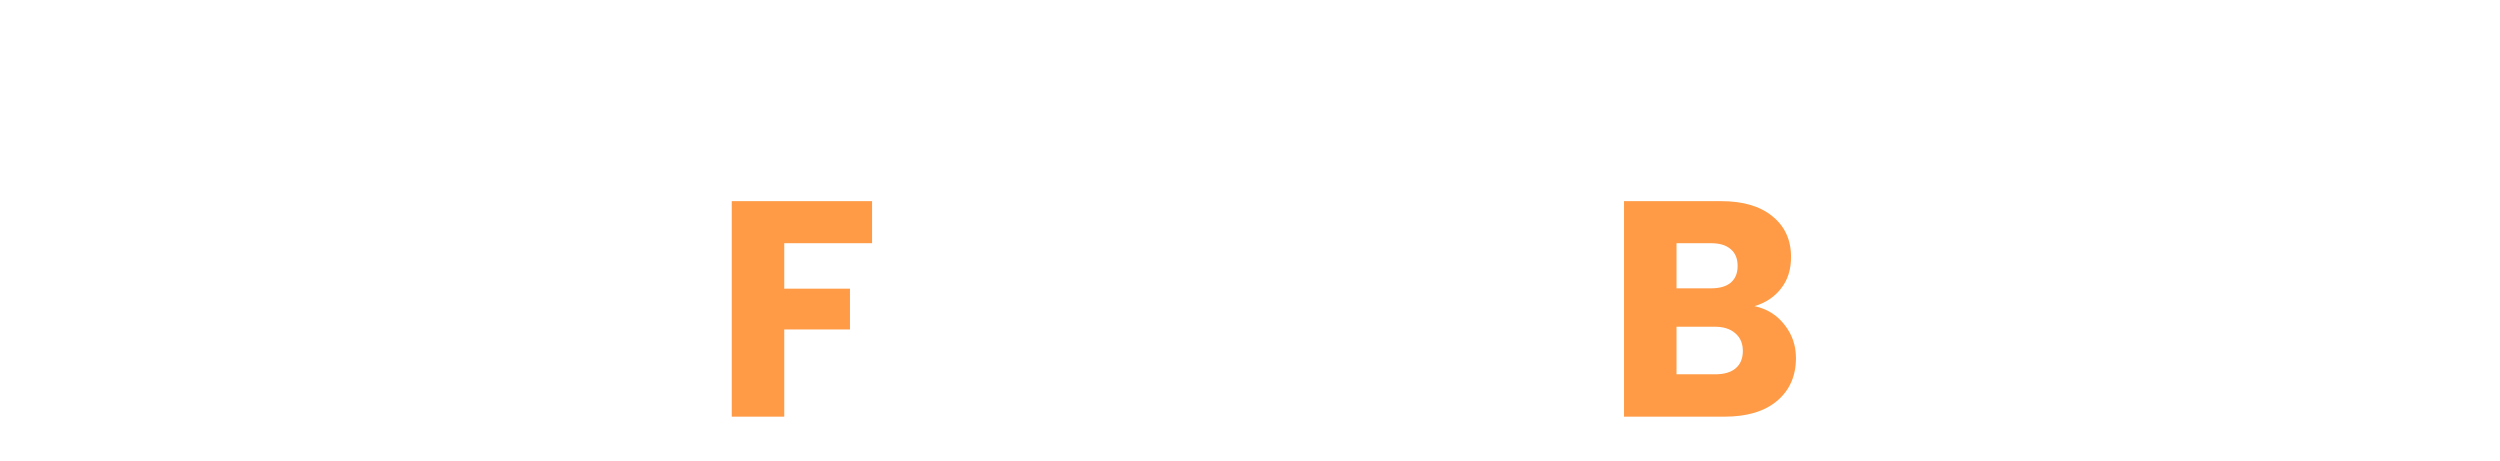 <svg width="228" height="42" viewBox="0 0 228 42" fill="none" xmlns="http://www.w3.org/2000/svg">
<g filter="url(#filter0_di)">
<path d="M79.532 11.344V15.18H71.524V19.324H77.516V23.048H71.524V31H66.736V11.344H79.532ZM160.011 20.92C161.15 21.163 162.064 21.732 162.755 22.628C163.446 23.505 163.791 24.513 163.791 25.652C163.791 27.295 163.212 28.601 162.055 29.572C160.916 30.524 159.32 31 157.267 31H148.111V11.344H156.959C158.956 11.344 160.515 11.801 161.635 12.716C162.774 13.631 163.343 14.872 163.343 16.44C163.343 17.597 163.035 18.559 162.419 19.324C161.822 20.089 161.019 20.621 160.011 20.92ZM152.899 19.296H156.035C156.819 19.296 157.416 19.128 157.827 18.792C158.256 18.437 158.471 17.924 158.471 17.252C158.471 16.58 158.256 16.067 157.827 15.712C157.416 15.357 156.819 15.18 156.035 15.18H152.899V19.296ZM156.427 27.136C157.23 27.136 157.846 26.959 158.275 26.604C158.723 26.231 158.947 25.699 158.947 25.008C158.947 24.317 158.714 23.776 158.247 23.384C157.799 22.992 157.174 22.796 156.371 22.796H152.899V27.136H156.427Z" fill="#FF9B46"/>
<path d="M86.837 11.344V31H82.049V11.344H86.837ZM102.206 20.92C103.345 21.163 104.26 21.732 104.95 22.628C105.641 23.505 105.986 24.513 105.986 25.652C105.986 27.295 105.408 28.601 104.25 29.572C103.112 30.524 101.516 31 99.462 31H90.306V11.344H99.154C101.152 11.344 102.71 11.801 103.83 12.716C104.969 13.631 105.538 14.872 105.538 16.44C105.538 17.597 105.23 18.559 104.614 19.324C104.017 20.089 103.214 20.621 102.206 20.92ZM95.094 19.296H98.23C99.014 19.296 99.612 19.128 100.022 18.792C100.452 18.437 100.666 17.924 100.666 17.252C100.666 16.58 100.452 16.067 100.022 15.712C99.612 15.357 99.014 15.18 98.23 15.18H95.094V19.296ZM98.622 27.136C99.425 27.136 100.041 26.959 100.47 26.604C100.918 26.231 101.142 25.699 101.142 25.008C101.142 24.317 100.909 23.776 100.442 23.384C99.994 22.992 99.369 22.796 98.566 22.796H95.094V27.136H98.622ZM113.551 15.18V19.156H119.963V22.852H113.551V27.164H120.803V31H108.763V11.344H120.803V15.18H113.551ZM133.936 31L129.848 23.58H128.7V31H123.912V11.344H131.948C133.497 11.344 134.813 11.615 135.896 12.156C136.997 12.697 137.818 13.444 138.36 14.396C138.901 15.329 139.172 16.375 139.172 17.532C139.172 18.839 138.798 20.005 138.052 21.032C137.324 22.059 136.241 22.787 134.804 23.216L139.34 31H133.936ZM128.7 20.192H131.668C132.545 20.192 133.198 19.977 133.628 19.548C134.076 19.119 134.3 18.512 134.3 17.728C134.3 16.981 134.076 16.393 133.628 15.964C133.198 15.535 132.545 15.32 131.668 15.32H128.7V20.192ZM175.864 31.196C174.016 31.196 172.317 30.767 170.768 29.908C169.237 29.049 168.015 27.855 167.1 26.324C166.204 24.775 165.756 23.039 165.756 21.116C165.756 19.193 166.204 17.467 167.1 15.936C168.015 14.405 169.237 13.211 170.768 12.352C172.317 11.493 174.016 11.064 175.864 11.064C177.712 11.064 179.401 11.493 180.932 12.352C182.481 13.211 183.695 14.405 184.572 15.936C185.468 17.467 185.916 19.193 185.916 21.116C185.916 23.039 185.468 24.775 184.572 26.324C183.676 27.855 182.463 29.049 180.932 29.908C179.401 30.767 177.712 31.196 175.864 31.196ZM175.864 26.828C177.432 26.828 178.683 26.305 179.616 25.26C180.568 24.215 181.044 22.833 181.044 21.116C181.044 19.38 180.568 17.999 179.616 16.972C178.683 15.927 177.432 15.404 175.864 15.404C174.277 15.404 173.008 15.917 172.056 16.944C171.123 17.971 170.656 19.361 170.656 21.116C170.656 22.852 171.123 24.243 172.056 25.288C173.008 26.315 174.277 26.828 175.864 26.828ZM200.816 27.528H193.48L192.304 31H187.292L194.404 11.344H199.948L207.06 31H201.992L200.816 27.528ZM199.584 23.832L197.148 16.636L194.74 23.832H199.584ZM223.364 11.344V15.18H218.156V31H213.368V15.18H208.16V11.344H223.364Z" fill="white"/>
</g>
<path d="M42.622 12.831C42.356 13.074 42.399 13.191 42.77 13.191C42.908 13.191 43.015 13.233 43.015 13.297C43.015 13.35 42.919 13.402 42.813 13.402C42.696 13.402 42.537 13.434 42.441 13.466C42.314 13.508 42.271 13.466 42.271 13.307C42.271 13.169 42.208 13.085 42.101 13.085C42.006 13.085 41.91 12.989 41.878 12.873C41.825 12.693 41.73 12.661 41.114 12.661C40.731 12.661 40.232 12.693 40.009 12.725C39.627 12.788 39.616 12.809 39.786 12.989C39.924 13.148 40.051 13.169 40.359 13.127C40.604 13.085 40.784 13.106 40.827 13.18C40.869 13.244 41.007 13.297 41.145 13.297C41.273 13.297 41.475 13.371 41.592 13.456C41.857 13.657 44.141 13.667 45.872 13.477C47.093 13.35 47.093 13.35 46.371 13.318L45.649 13.286L45.712 12.979C45.755 12.746 45.734 12.661 45.617 12.661C45.542 12.661 45.447 12.703 45.415 12.756C45.351 12.852 45.065 12.82 44.714 12.693C44.629 12.661 44.172 12.629 43.705 12.619C42.983 12.608 42.824 12.64 42.622 12.831ZM43.864 13.191C43.864 13.244 43.79 13.297 43.705 13.297C43.62 13.297 43.546 13.244 43.546 13.191C43.546 13.127 43.62 13.085 43.705 13.085C43.79 13.085 43.864 13.127 43.864 13.191Z" fill="white"/>
<path d="M50.927 12.767C50.821 12.883 50.672 12.979 50.587 12.979C50.428 12.979 50.407 13.148 50.556 13.243C50.779 13.381 50.534 13.508 50.046 13.519C49.6 13.53 49.578 13.54 49.865 13.614C50.407 13.752 51.002 13.741 50.949 13.582C50.927 13.519 50.959 13.381 51.033 13.296C51.203 13.095 51.331 12.555 51.214 12.555C51.161 12.555 51.033 12.65 50.927 12.767Z" fill="white"/>
<path d="M37.046 12.915C36.961 13 36.653 13.085 36.366 13.116C34.507 13.328 34.529 13.328 34.454 13.148C34.422 13.053 34.274 12.979 34.125 12.979C33.987 12.979 33.891 13.021 33.934 13.074C34.008 13.201 33.668 13.392 33.488 13.328C33.413 13.296 33.35 13.328 33.35 13.392C33.35 13.455 33.435 13.508 33.541 13.508C33.647 13.508 33.785 13.561 33.859 13.636C33.944 13.72 34.019 13.72 34.125 13.636C34.306 13.487 34.412 13.572 34.412 13.858C34.412 14.038 34.359 14.059 33.966 14.006C33.679 13.964 33.445 13.858 33.328 13.72C33.116 13.455 32.797 13.434 31.619 13.561C30.801 13.657 30.62 13.784 31.172 13.89C31.629 13.975 31.725 14.091 31.406 14.197C31.183 14.261 31.183 14.271 31.491 14.366C31.693 14.43 32.234 14.419 32.978 14.345C33.626 14.282 34.645 14.207 35.261 14.186C35.877 14.155 36.515 14.091 36.685 14.038C37.109 13.89 38.596 13.911 38.926 14.059C39.287 14.218 39.223 14.335 38.65 14.631C38.172 14.886 37.641 14.938 33.721 15.108L33.403 15.118L33.721 15.203C34.04 15.288 34.04 15.288 33.636 15.299C33.35 15.309 33.254 15.267 33.307 15.182C33.36 15.097 33.212 15.087 32.712 15.129C32.341 15.171 31.852 15.203 31.608 15.203L31.172 15.214L31.47 15.373C31.629 15.457 31.756 15.574 31.756 15.627C31.756 15.68 32.054 15.881 32.426 16.061L33.084 16.4L34.465 16.273C35.941 16.146 37.173 16.114 37.173 16.21C37.173 16.464 36.801 16.898 36.515 16.994C36.292 17.068 36.111 17.227 36.026 17.428C35.941 17.619 35.803 17.746 35.676 17.746C35.4 17.746 35.421 17.682 35.771 17.364C36.026 17.131 36.026 17.11 35.803 17.237C35.092 17.629 35.123 17.597 35.41 17.788C35.559 17.883 35.729 17.957 35.792 17.957C35.846 17.957 35.899 18 35.899 18.064C35.899 18.127 36.228 18.169 36.685 18.169C37.248 18.169 37.502 18.212 37.598 18.328C37.8 18.561 37.938 18.519 37.8 18.265C37.619 17.915 37.8 17.841 38.883 17.799C39.435 17.777 40.221 17.703 40.625 17.65C42.165 17.417 42.261 17.449 43.493 18.328C43.79 18.54 44.194 18.826 44.395 18.964C44.597 19.102 45.075 19.462 45.458 19.758C46.18 20.309 47.348 20.977 47.433 20.892C47.465 20.86 47.252 20.701 46.976 20.521C45.436 19.547 42.908 17.65 42.908 17.46C42.908 17.301 42.824 17.311 44.449 17.322L45.723 17.332L47.422 18.18C49.047 18.996 49.568 19.261 49.918 19.462C50.333 19.684 51.48 20.193 51.692 20.246C51.841 20.288 51.936 20.267 51.936 20.193C51.936 20.129 51.395 19.811 50.747 19.483C41.825 15.023 39.34 13.72 39.181 13.434C39.042 13.191 38.915 13.127 38.437 13.053C38.118 13.011 37.853 12.926 37.832 12.873C37.779 12.714 37.205 12.746 37.046 12.915ZM35.198 13.466C35.41 13.551 35.315 13.72 35.038 13.72C34.932 13.72 34.837 13.646 34.837 13.561C34.837 13.392 34.932 13.36 35.198 13.466ZM32.819 15.415C32.436 15.542 31.863 15.542 31.863 15.415C31.863 15.352 32.128 15.309 32.479 15.32C32.935 15.33 33.02 15.352 32.819 15.415ZM42.377 15.775C42.377 15.998 40.551 16.167 40.423 15.955C40.349 15.839 41.103 15.638 41.74 15.606C42.292 15.563 42.377 15.595 42.377 15.775ZM43.418 16.474C43.344 16.591 43.248 16.644 43.195 16.591C43.068 16.464 43.195 16.263 43.397 16.263C43.525 16.263 43.525 16.294 43.418 16.474Z" fill="white"/>
<path d="M32.957 13.053C33.052 13.074 33.201 13.074 33.275 13.053C33.339 13.021 33.265 13 33.084 13C32.914 13 32.85 13.021 32.957 13.053Z" fill="white"/>
<path d="M51.681 13.233C51.745 13.381 52.255 13.614 52.531 13.614C52.754 13.614 52.712 13.402 52.499 13.402C52.393 13.402 52.212 13.328 52.106 13.244C51.841 13.042 51.607 13.042 51.681 13.233Z" fill="white"/>
<path d="M3.484 13.265C3.314 13.286 3.186 13.328 3.186 13.35C3.186 13.498 3.76 14.684 8.093 23.455C9.994 27.29 10.26 27.682 11.471 28.286C12.288 28.699 13.977 29.08 14.976 29.08C15.846 29.08 18.003 28.731 18.895 28.445C19.553 28.244 19.691 28.233 22.824 28.339C29.059 28.54 37.439 28.413 39.404 28.095C40.752 27.873 42.664 27.481 43.44 27.28C43.822 27.174 44.533 26.994 45.033 26.877C47.327 26.337 52.011 24.822 53.434 24.165C54.432 23.71 55.887 22.724 56.025 22.428C56.078 22.301 56.163 22.195 56.206 22.195C56.259 22.195 56.291 22.121 56.291 22.036C56.291 21.951 56.238 21.877 56.174 21.877C55.962 21.877 56.28 21.591 56.556 21.517C56.705 21.474 56.822 21.379 56.822 21.294C56.822 21.199 56.949 21.083 57.109 21.019C57.449 20.892 57.618 20.691 57.895 20.108C58.011 19.864 58.15 19.631 58.213 19.589C58.277 19.557 58.298 19.472 58.277 19.398C58.245 19.324 58.447 19.165 58.744 19.017C59.031 18.89 59.265 18.731 59.265 18.678C59.265 18.572 58.935 18.646 58.5 18.869C56.981 19.642 52.69 20.712 49.355 21.146C45.288 21.676 42.314 21.824 37.545 21.739C34.114 21.676 33.265 21.612 31.226 21.294C28.369 20.849 27.413 20.691 27.03 20.606C26.797 20.553 25.745 20.341 24.694 20.14C21.412 19.494 18.48 18.826 16.303 18.222C15.092 17.883 12.193 17.174 11.152 16.951C10.716 16.856 9.792 16.665 9.113 16.527C7.859 16.273 7.275 16.04 6.585 15.542C6.022 15.129 5.523 14.642 5.523 14.504C5.523 14.441 5.449 14.324 5.364 14.25C5.279 14.176 5.204 14.017 5.204 13.89C5.204 13.477 4.27 13.138 3.484 13.265Z" fill="white"/>
<path d="M44.565 14.261C44.608 14.345 44.533 14.356 44.332 14.313C43.981 14.239 43.652 14.398 43.811 14.557C44.034 14.78 45.468 15.309 45.85 15.309C46.615 15.309 47.072 15.574 46.445 15.648C46.201 15.669 46.392 15.796 47.475 16.337C48.208 16.686 49.26 17.184 49.812 17.428C50.364 17.672 51.49 18.201 52.308 18.593C54.443 19.631 54.496 19.652 55.038 19.536C55.739 19.377 57.682 18.699 57.926 18.53C58.139 18.381 58.139 18.381 57.937 18.381C57.82 18.381 57.587 18.307 57.427 18.222C57.268 18.138 57.056 18.106 56.96 18.138C56.864 18.18 56.811 18.159 56.854 18.106C56.917 18 56.62 17.82 55.707 17.428C55.229 17.227 53.848 16.686 53.806 16.686C53.795 16.686 53.806 16.845 53.827 17.047C53.859 17.343 53.827 17.417 53.646 17.481C53.391 17.555 53.349 17.746 53.572 17.746C53.752 17.746 54.698 18.699 54.698 18.879C54.698 18.964 54.549 19.017 54.315 19.017C53.806 19.017 52.988 18.805 53.062 18.689C53.094 18.636 53.009 18.593 52.871 18.593C52.616 18.593 52.085 18.286 52.319 18.275C52.457 18.275 52.382 17.746 52.244 17.746C52.191 17.746 52.149 17.873 52.149 18.021V18.286L51.819 18.095C51.437 17.873 51.278 17.619 51.363 17.386C51.405 17.29 51.373 17.152 51.31 17.068C51.214 16.962 51.225 16.909 51.342 16.866C51.426 16.835 51.511 16.835 51.533 16.877C51.554 16.919 51.713 17.025 51.894 17.121C52.266 17.311 52.775 17.269 52.86 17.047C52.935 16.835 53.296 16.866 53.349 17.078C53.381 17.205 53.402 17.163 53.413 16.983C53.413 16.835 53.487 16.686 53.561 16.655C53.625 16.633 53.657 16.57 53.614 16.527C53.561 16.474 53.444 16.517 53.349 16.602C53.168 16.75 52.542 17.004 52.34 17.004C52.287 17.004 52.372 16.888 52.542 16.75L52.839 16.496L52.542 16.549C52.329 16.591 52.255 16.559 52.255 16.443C52.255 16.347 52.34 16.263 52.446 16.231C52.605 16.199 52.605 16.178 52.414 16.104C52.297 16.051 52.181 15.977 52.149 15.945C52.117 15.902 51.936 15.818 51.734 15.754C51.458 15.659 51.352 15.659 51.288 15.743C51.193 15.913 50.98 15.765 50.98 15.532C50.98 15.341 50.407 15.097 49.961 15.097C49.855 15.097 49.674 15.013 49.557 14.896C49.43 14.79 49.09 14.578 48.792 14.419C48.293 14.155 48.176 14.133 47.199 14.165C46.626 14.186 46.052 14.25 45.946 14.292C45.797 14.366 45.766 14.356 45.819 14.271C45.872 14.176 45.702 14.144 45.192 14.144C44.703 14.144 44.512 14.176 44.565 14.261ZM50.534 15.457C50.449 15.542 50.29 15.627 50.173 15.648C49.993 15.691 50.003 15.712 50.237 15.807C50.471 15.913 50.481 15.934 50.311 15.998C50.014 16.125 49.855 15.902 50.003 15.574C50.088 15.394 50.205 15.309 50.396 15.309C50.641 15.309 50.651 15.33 50.534 15.457ZM55.547 17.64C55.675 17.724 55.643 17.746 55.42 17.746C55.261 17.746 55.101 17.693 55.069 17.64C54.984 17.502 55.335 17.502 55.547 17.64ZM56.503 17.947C56.503 18.064 56.174 18.201 56.089 18.116C56.057 18.085 56.1 18.011 56.185 17.957C56.386 17.83 56.503 17.83 56.503 17.947ZM55.303 18.127C55.271 18.159 55.176 18.169 55.101 18.138C55.016 18.106 55.048 18.074 55.165 18.074C55.282 18.064 55.346 18.095 55.303 18.127ZM57.141 18.381C57.141 18.434 57.119 18.487 57.098 18.487C57.066 18.487 57.013 18.434 56.981 18.381C56.949 18.318 56.971 18.275 57.024 18.275C57.087 18.275 57.141 18.318 57.141 18.381ZM56.716 18.54C56.716 18.625 56.641 18.699 56.556 18.699C56.471 18.699 56.397 18.625 56.397 18.54C56.397 18.455 56.471 18.381 56.556 18.381C56.641 18.381 56.716 18.455 56.716 18.54Z" fill="white"/>
<path d="M26.127 14.896C26.127 15.034 26.244 15.161 26.499 15.267C26.956 15.447 26.903 15.648 26.329 15.871C26.106 15.956 25.915 16.104 25.915 16.189C25.915 16.284 25.777 16.379 25.575 16.422C25.384 16.453 24.704 16.602 24.056 16.739C23.419 16.877 22.314 17.11 21.613 17.258C19.67 17.682 19.5 17.735 19.659 17.915C19.797 18.085 20.275 18.106 20.817 17.958C21.465 17.788 23.377 17.534 24.067 17.534C24.555 17.534 24.736 17.576 24.789 17.693C24.842 17.831 24.492 18.275 24.322 18.275C24.131 18.275 23.802 18.699 23.738 19.017L23.674 19.388L24.555 19.621C25.819 19.96 26.669 20.076 27.147 19.97C27.37 19.917 27.582 19.896 27.625 19.928C27.668 19.949 27.731 19.928 27.763 19.875C27.795 19.822 27.997 19.748 28.209 19.706C28.56 19.642 28.581 19.631 28.4 19.494C28.209 19.345 28.209 19.345 28.432 19.335C28.56 19.335 28.677 19.388 28.698 19.462C28.73 19.557 28.931 19.557 29.537 19.441C29.972 19.366 30.365 19.261 30.429 19.208C30.482 19.165 30.716 19.123 30.96 19.123C31.342 19.123 31.523 19.229 32.649 20.129C33.891 21.114 34.55 21.496 33.721 20.744C32.011 19.197 31.958 19.133 32.086 18.879C32.15 18.752 32.224 18.636 32.234 18.614C32.277 18.561 35.007 20.193 35.697 20.68C36.239 21.061 36.855 21.347 37.141 21.347C37.301 21.347 37.301 21.326 37.173 21.21C37.088 21.136 36.557 20.786 36.005 20.447C35.453 20.108 34.539 19.536 33.987 19.176C32.882 18.456 30.918 17.227 30.62 17.057C30.514 16.994 30.28 16.856 30.11 16.729C29.93 16.612 29.484 16.337 29.101 16.114C28.719 15.902 28.082 15.489 27.668 15.203C27.094 14.801 26.828 14.674 26.531 14.674C26.191 14.674 26.127 14.706 26.127 14.896ZM29.537 16.941C29.738 17.025 29.993 17.184 30.089 17.301C30.195 17.417 30.429 17.576 30.599 17.64C30.939 17.788 31.013 18.064 30.726 18.064C30.588 18.074 30.62 18.116 30.832 18.233C31.13 18.392 31.162 18.466 31.055 18.741C30.981 18.922 30.365 19.081 30.1 18.974C29.93 18.911 29.93 18.89 30.1 18.71C30.259 18.54 30.259 18.508 30.068 18.339C29.962 18.244 29.845 18.021 29.813 17.852C29.749 17.587 29.696 17.544 29.207 17.481C28.921 17.439 28.22 17.439 27.668 17.481C27.02 17.534 26.659 17.523 26.659 17.449C26.659 17.29 27.168 17.131 28.135 17.015C28.623 16.951 29.059 16.877 29.08 16.845C29.154 16.771 29.133 16.771 29.537 16.941ZM26.34 19.133C26.34 19.239 26.297 19.335 26.234 19.335C26.18 19.335 26.127 19.208 26.127 19.059C26.127 18.911 26.17 18.816 26.234 18.858C26.297 18.89 26.34 19.017 26.34 19.133ZM29.526 19.229C29.526 19.282 29.452 19.335 29.367 19.335C29.282 19.335 29.207 19.282 29.207 19.229C29.207 19.165 29.282 19.123 29.367 19.123C29.452 19.123 29.526 19.165 29.526 19.229Z" fill="white"/>
<path d="M53.901 14.78C54.188 14.907 54.358 14.907 54.167 14.78C54.082 14.727 53.933 14.684 53.848 14.684C53.742 14.684 53.763 14.716 53.901 14.78Z" fill="white"/>
<path d="M55.972 14.822C55.972 14.843 56.047 14.886 56.132 14.928C56.217 14.96 56.291 14.938 56.291 14.886C56.291 14.822 56.217 14.78 56.132 14.78C56.047 14.78 55.972 14.801 55.972 14.822Z" fill="white"/>
<path d="M54.645 15.076C54.708 15.14 54.9 15.214 55.069 15.256C55.292 15.299 55.335 15.288 55.229 15.225C54.974 15.066 54.517 14.949 54.645 15.076Z" fill="white"/>
<path d="M24.906 16.157C24.874 16.21 24.917 16.263 25.012 16.263C25.108 16.263 25.15 16.21 25.119 16.157C25.087 16.093 25.034 16.051 25.012 16.051C24.991 16.051 24.938 16.093 24.906 16.157Z" fill="white"/>
<path d="M60.327 16.157C60.327 16.21 60.38 16.263 60.444 16.263C60.497 16.263 60.518 16.21 60.486 16.157C60.454 16.093 60.401 16.051 60.369 16.051C60.348 16.051 60.327 16.093 60.327 16.157Z" fill="white"/>
<path d="M57.948 16.358C58.001 16.411 58.192 16.485 58.362 16.527C58.681 16.591 58.681 16.591 58.319 16.422C57.916 16.241 57.799 16.22 57.948 16.358Z" fill="white"/>
<path d="M59.817 16.559C59.838 16.707 59.764 16.739 59.456 16.729C58.967 16.707 58.935 16.835 59.371 16.994C59.551 17.047 59.721 17.174 59.753 17.269C59.785 17.354 59.902 17.428 60.008 17.428C60.337 17.428 60.964 17.004 60.964 16.782C60.964 16.517 60.783 16.527 60.624 16.792C60.454 17.057 60.327 17.068 60.327 16.813C60.327 16.718 60.21 16.58 60.061 16.506C59.828 16.4 59.796 16.411 59.817 16.559Z" fill="white"/>
<path d="M61.283 16.591C61.283 16.644 61.336 16.665 61.389 16.633C61.453 16.602 61.495 16.549 61.495 16.517C61.495 16.496 61.453 16.474 61.389 16.474C61.336 16.474 61.283 16.527 61.283 16.591Z" fill="white"/>
<path d="M39 19.599C39.223 19.833 39.414 19.991 39.446 19.96C39.467 19.939 39.297 19.758 39.053 19.557L38.607 19.197L39 19.599Z" fill="white"/>
<defs>
<filter id="filter0_di" x="62.736" y="10.064" width="164.628" height="28.132" filterUnits="userSpaceOnUse" color-interpolation-filters="sRGB">
<feFlood flood-opacity="0" result="BackgroundImageFix"/>
<feColorMatrix in="SourceAlpha" type="matrix" values="0 0 0 0 0 0 0 0 0 0 0 0 0 0 0 0 0 0 127 0"/>
<feOffset dy="3"/>
<feGaussianBlur stdDeviation="2"/>
<feColorMatrix type="matrix" values="0 0 0 0 0 0 0 0 0 0 0 0 0 0 0 0 0 0 0.25 0"/>
<feBlend mode="normal" in2="BackgroundImageFix" result="effect1_dropShadow"/>
<feBlend mode="normal" in="SourceGraphic" in2="effect1_dropShadow" result="shape"/>
<feColorMatrix in="SourceAlpha" type="matrix" values="0 0 0 0 0 0 0 0 0 0 0 0 0 0 0 0 0 0 127 0" result="hardAlpha"/>
<feOffset dy="4"/>
<feGaussianBlur stdDeviation="2"/>
<feComposite in2="hardAlpha" operator="arithmetic" k2="-1" k3="1"/>
<feColorMatrix type="matrix" values="0 0 0 0 0 0 0 0 0 0 0 0 0 0 0 0 0 0 0.25 0"/>
<feBlend mode="normal" in2="shape" result="effect2_innerShadow"/>
</filter>
</defs>
</svg>
